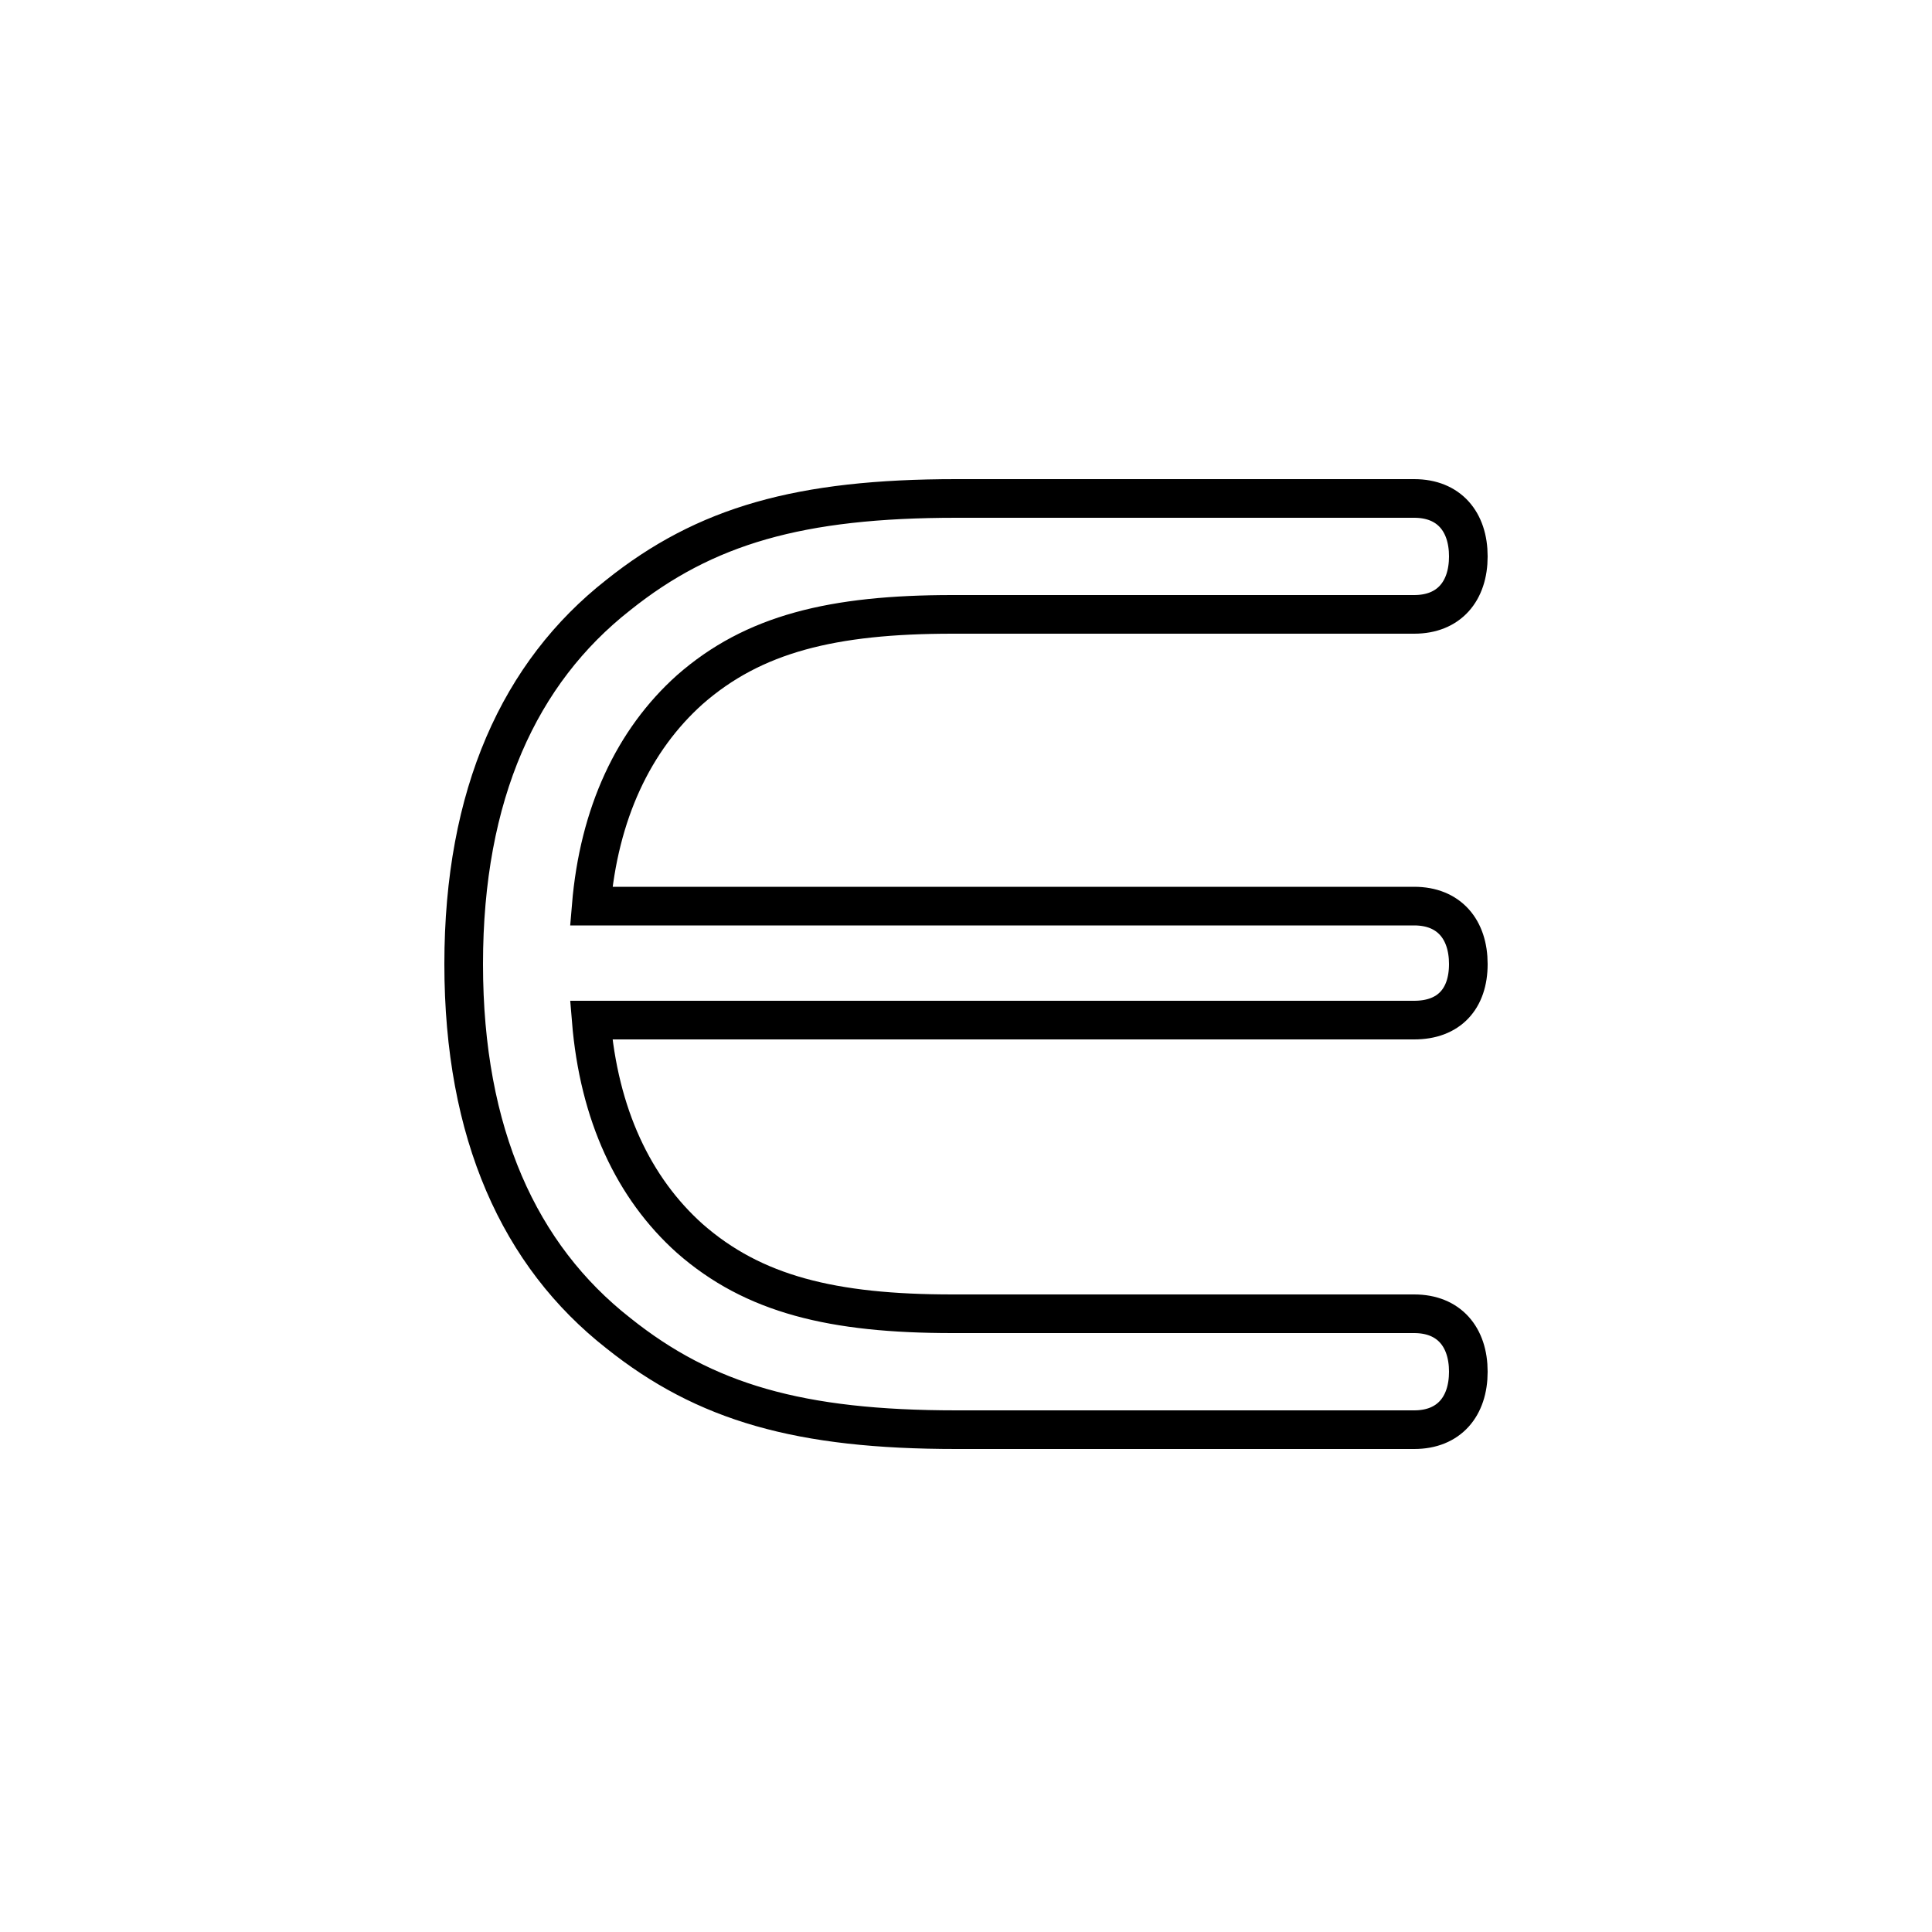 <?xml version='1.0' encoding='utf8'?>
<svg viewBox="0.0 -6.0 50.0 50.0" version="1.1" xmlns="http://www.w3.org/2000/svg">
<rect x="0.0" y="-6.0" width="50.0" height="50.0" fill="#808080" stroke="none"/>
<rect x="-1000" y="-1000" width="2000" height="2000" stroke="white" fill="white"/>
<g style="fill:white;stroke:#000000;  stroke-width:1">
<path d="M 38.0 -19.05 C 38.0 -18.15 37.5 -17.6 36.6 -17.6 L 15.3 -17.6 C 15.5 -15.15 16.4 -13.25 17.85 -11.95 C 19.5 -10.5 21.55 -10.0 24.65 -10.0 L 36.6 -10.0 C 37.5 -10.0 38.0 -9.4 38.0 -8.5 C 38.0 -7.6 37.5 -7.0 36.6 -7.0 L 24.75 -7.0 C 20.7 -7.0 18.25 -7.7 16.0 -9.5 C 13.45 -11.5 12.0 -14.65 12.0 -19.05 C 12.0 -23.45 13.45 -26.6 16.0 -28.6 C 18.25 -30.4 20.7 -31.1 24.75 -31.1 L 36.6 -31.1 C 37.5 -31.1 38.0 -30.5 38.0 -29.6 C 38.0 -28.7 37.5 -28.1 36.6 -28.1 L 24.65 -28.1 C 21.55 -28.1 19.5 -27.6 17.85 -26.15 C 16.4 -24.85 15.5 -22.95 15.3 -20.55 L 36.6 -20.55 C 37.5 -20.55 38.0 -19.95 38.0 -19.05 Z" transform="translate(0.0 38.0)" />
</g>
</svg>